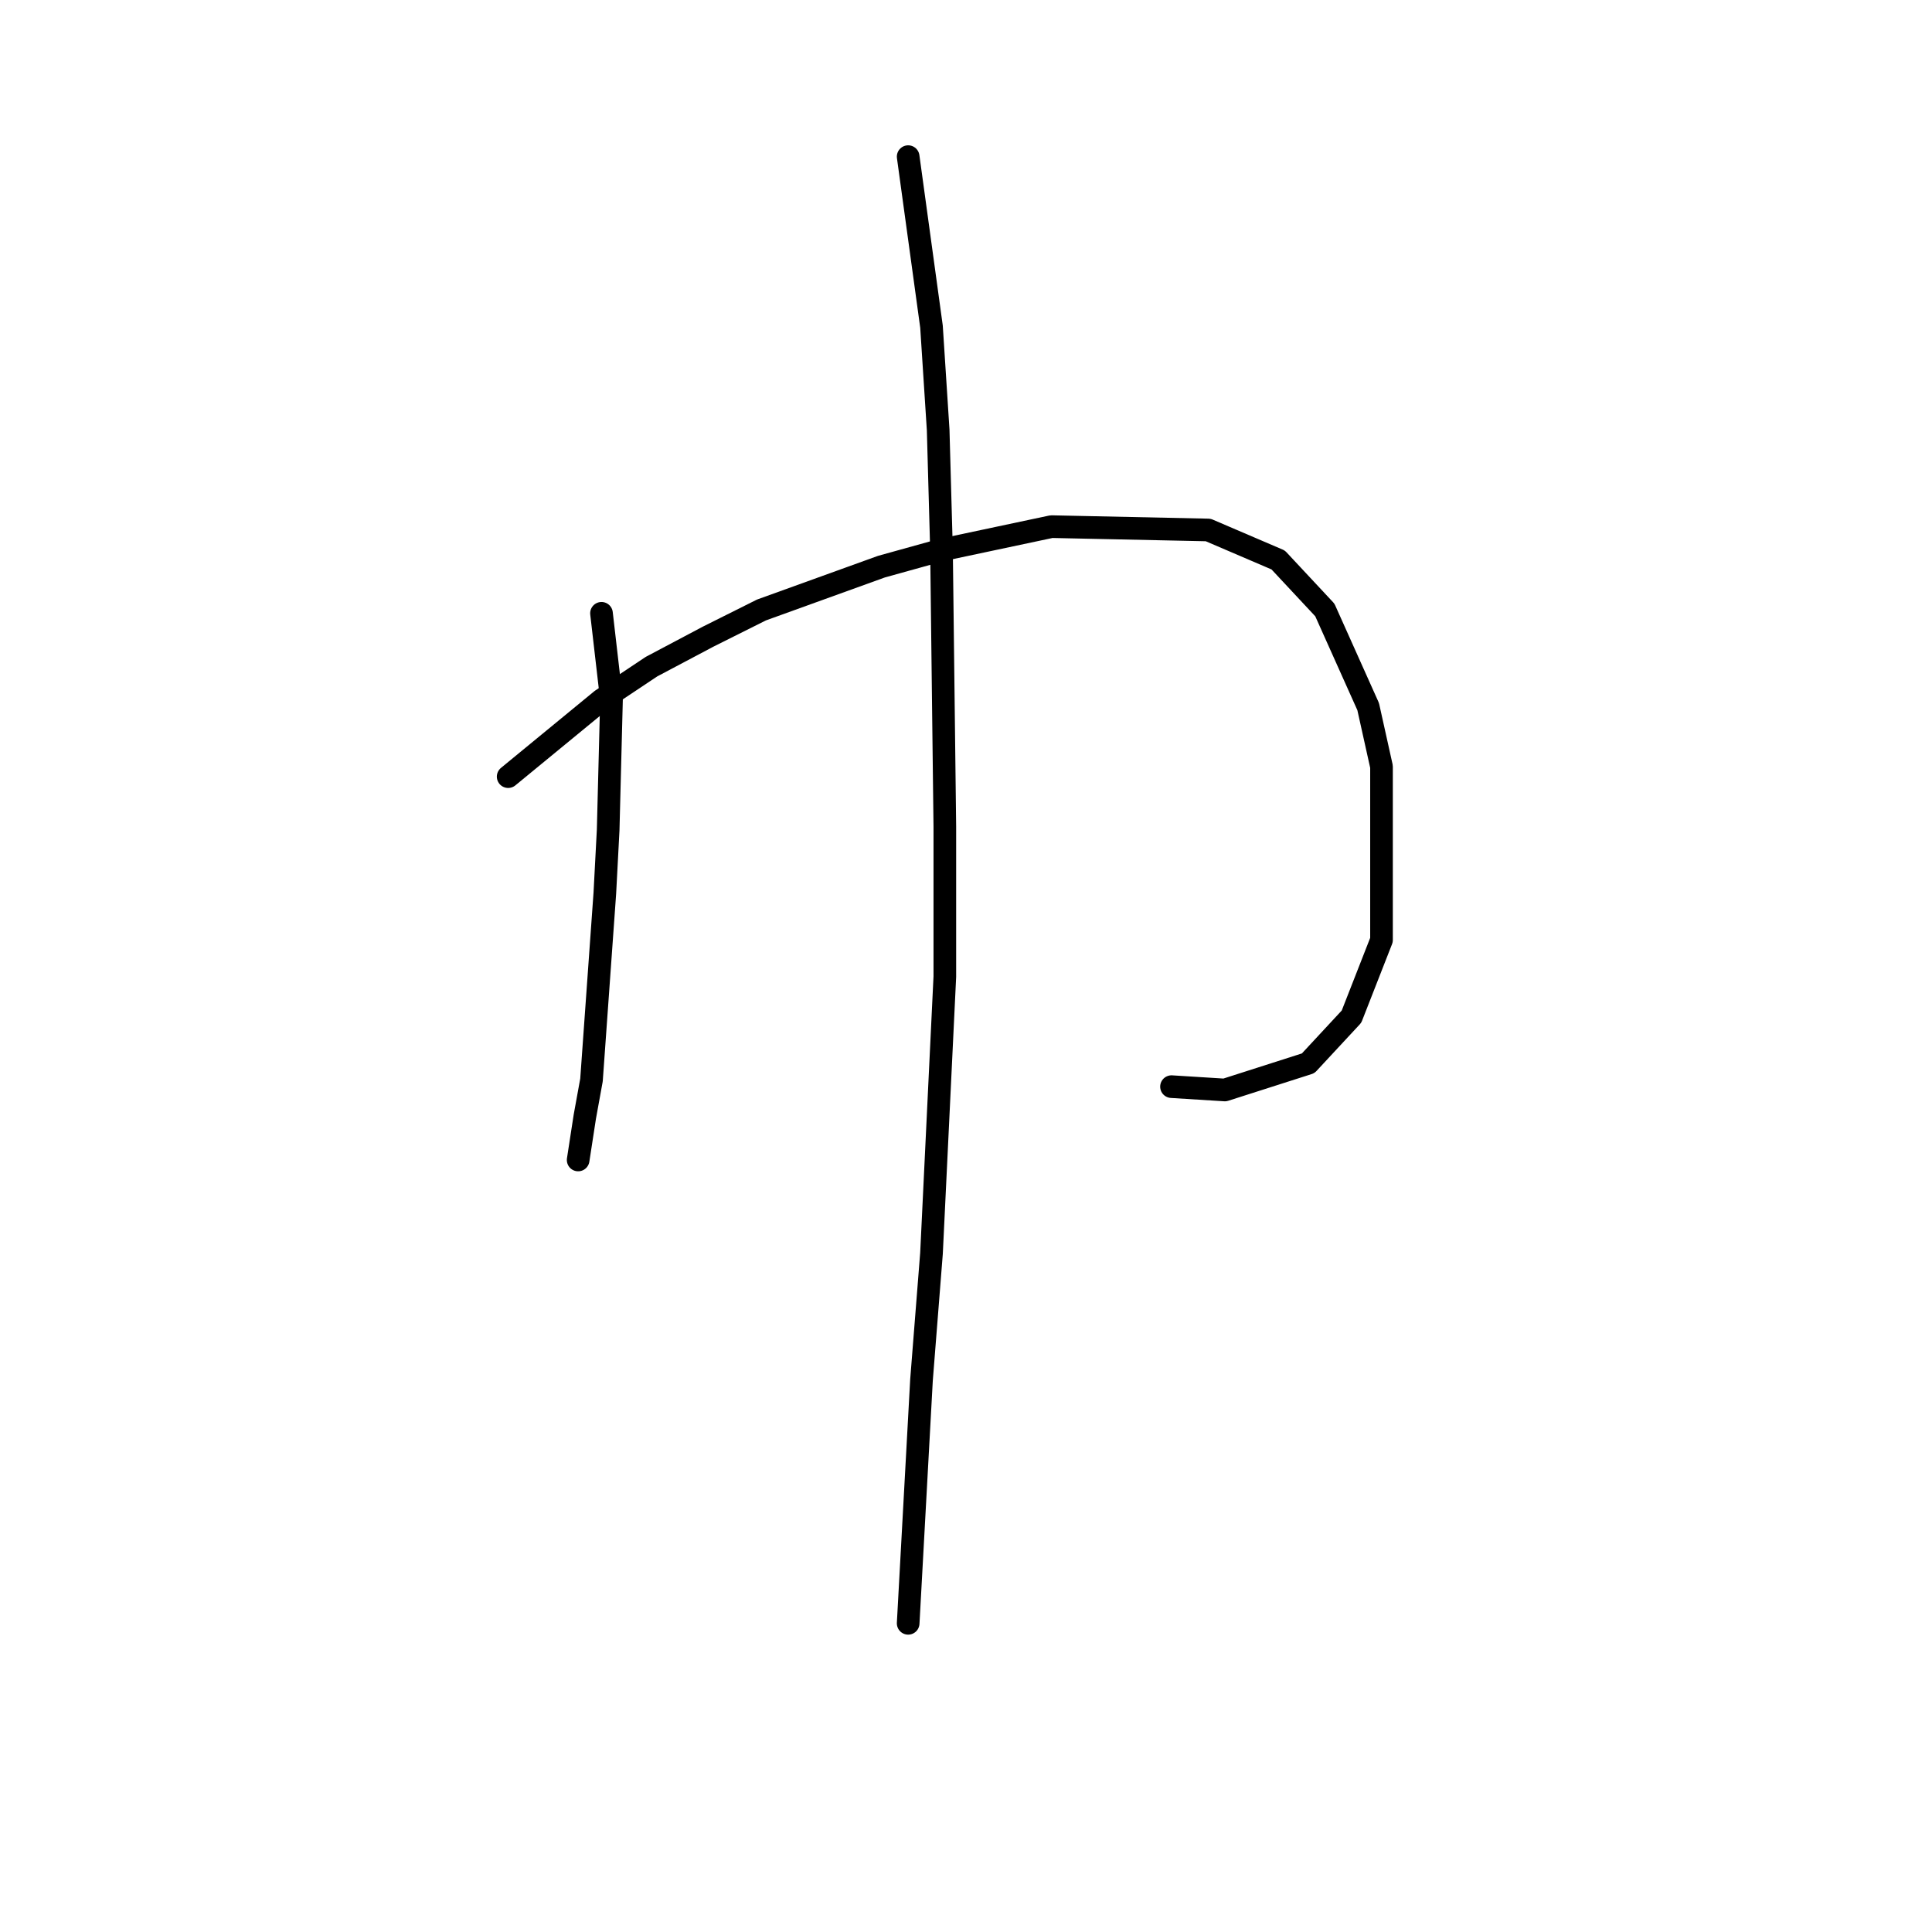 <?xml version="1.0" standalone="no"?>
    <svg width="256" height="256" xmlns="http://www.w3.org/2000/svg" version="1.1">
    <polyline stroke="black" stroke-width="3" stroke-linecap="round" fill="transparent" stroke-linejoin="round" points="79.701 81.266 81.026 92.75 80.585 109.976 80.143 118.368 78.376 143.103 77.493 147.961 76.609 153.703 76.609 153.703 " />
        <polyline stroke="black" stroke-width="3" stroke-linecap="round" fill="transparent" stroke-linejoin="round" points="67.334 102.909 79.701 92.75 86.327 88.333 93.835 84.358 100.902 80.824 116.803 75.082 124.754 72.874 139.329 69.782 160.089 70.224 169.364 74.199 175.548 80.824 181.29 93.633 183.057 101.584 183.057 124.552 179.081 134.71 173.339 140.894 162.297 144.428 155.23 143.986 155.23 143.986 " />
        <polyline stroke="black" stroke-width="3" stroke-linecap="round" fill="transparent" stroke-linejoin="round" points="120.337 20.755 123.428 43.281 124.312 56.973 124.754 72.874 125.195 109.534 125.195 129.41 123.428 166.07 122.103 182.855 120.337 215.098 120.337 215.098 " />
        </svg>